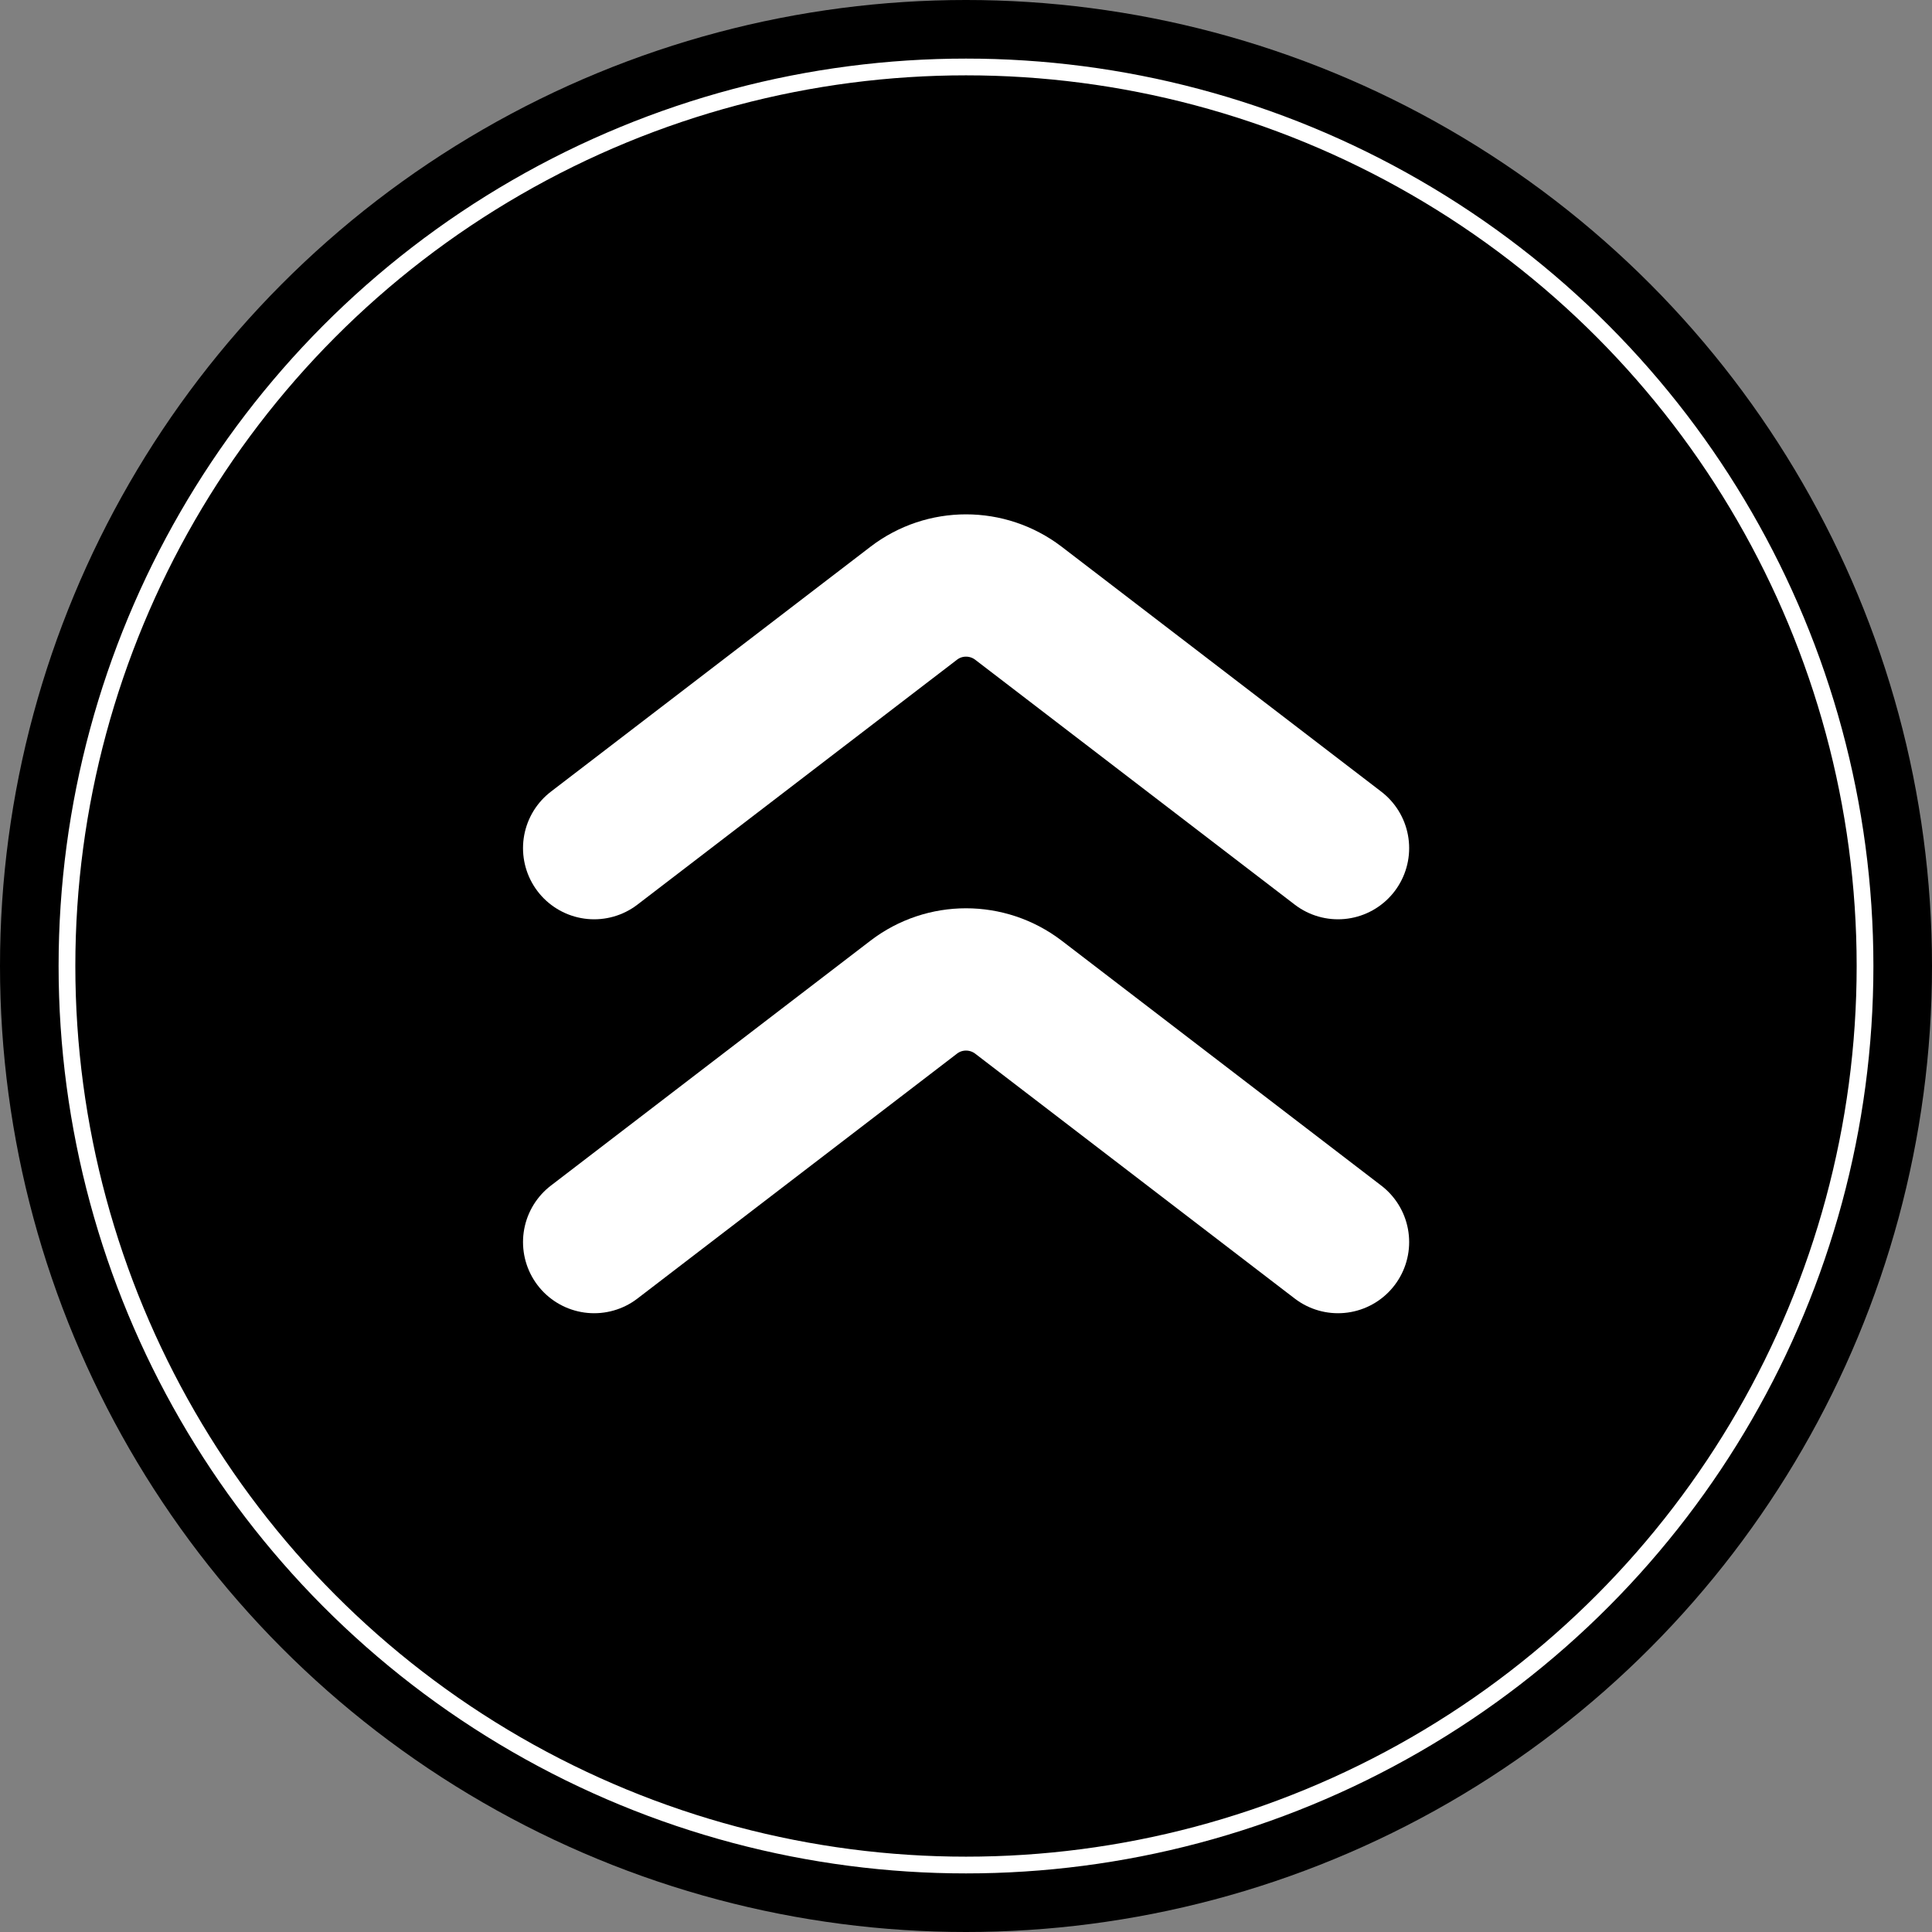 <?xml version="1.0" encoding="UTF-8"?>
<svg id="Livello_2" data-name="Livello 2" xmlns="http://www.w3.org/2000/svg" viewBox="0 0 115.4 115.4">
  <rect x="0" y="0" width="115.4" height="115.4" fill="#808080" stroke="none"/>
  <defs>
    <style>
      .cls-1, .cls-2 {
        fill: none;
        stroke: #fff;
        stroke-miterlimit: 10;
      }

      .cls-2 {
        stroke-linecap: round;
        stroke-width: 8.5px;
      }
    </style>
  </defs>
  <g id="Livello_1-2" data-name="Livello 1">
    <circle cx="57.7" cy="57.7" r="57.7"/>
    <path class="cls-2" d="m35.49,50.66l19.09-14.63c1.84-1.41,4.4-1.41,6.25,0l19.09,14.63"/>
    <path class="cls-2" d="m35.49,74.19l19.09-14.63c1.84-1.41,4.4-1.41,6.25,0l19.09,14.63"/>
    <circle class="cls-1" cx="57.7" cy="57.7" r="53.7"/>
  </g>
</svg>